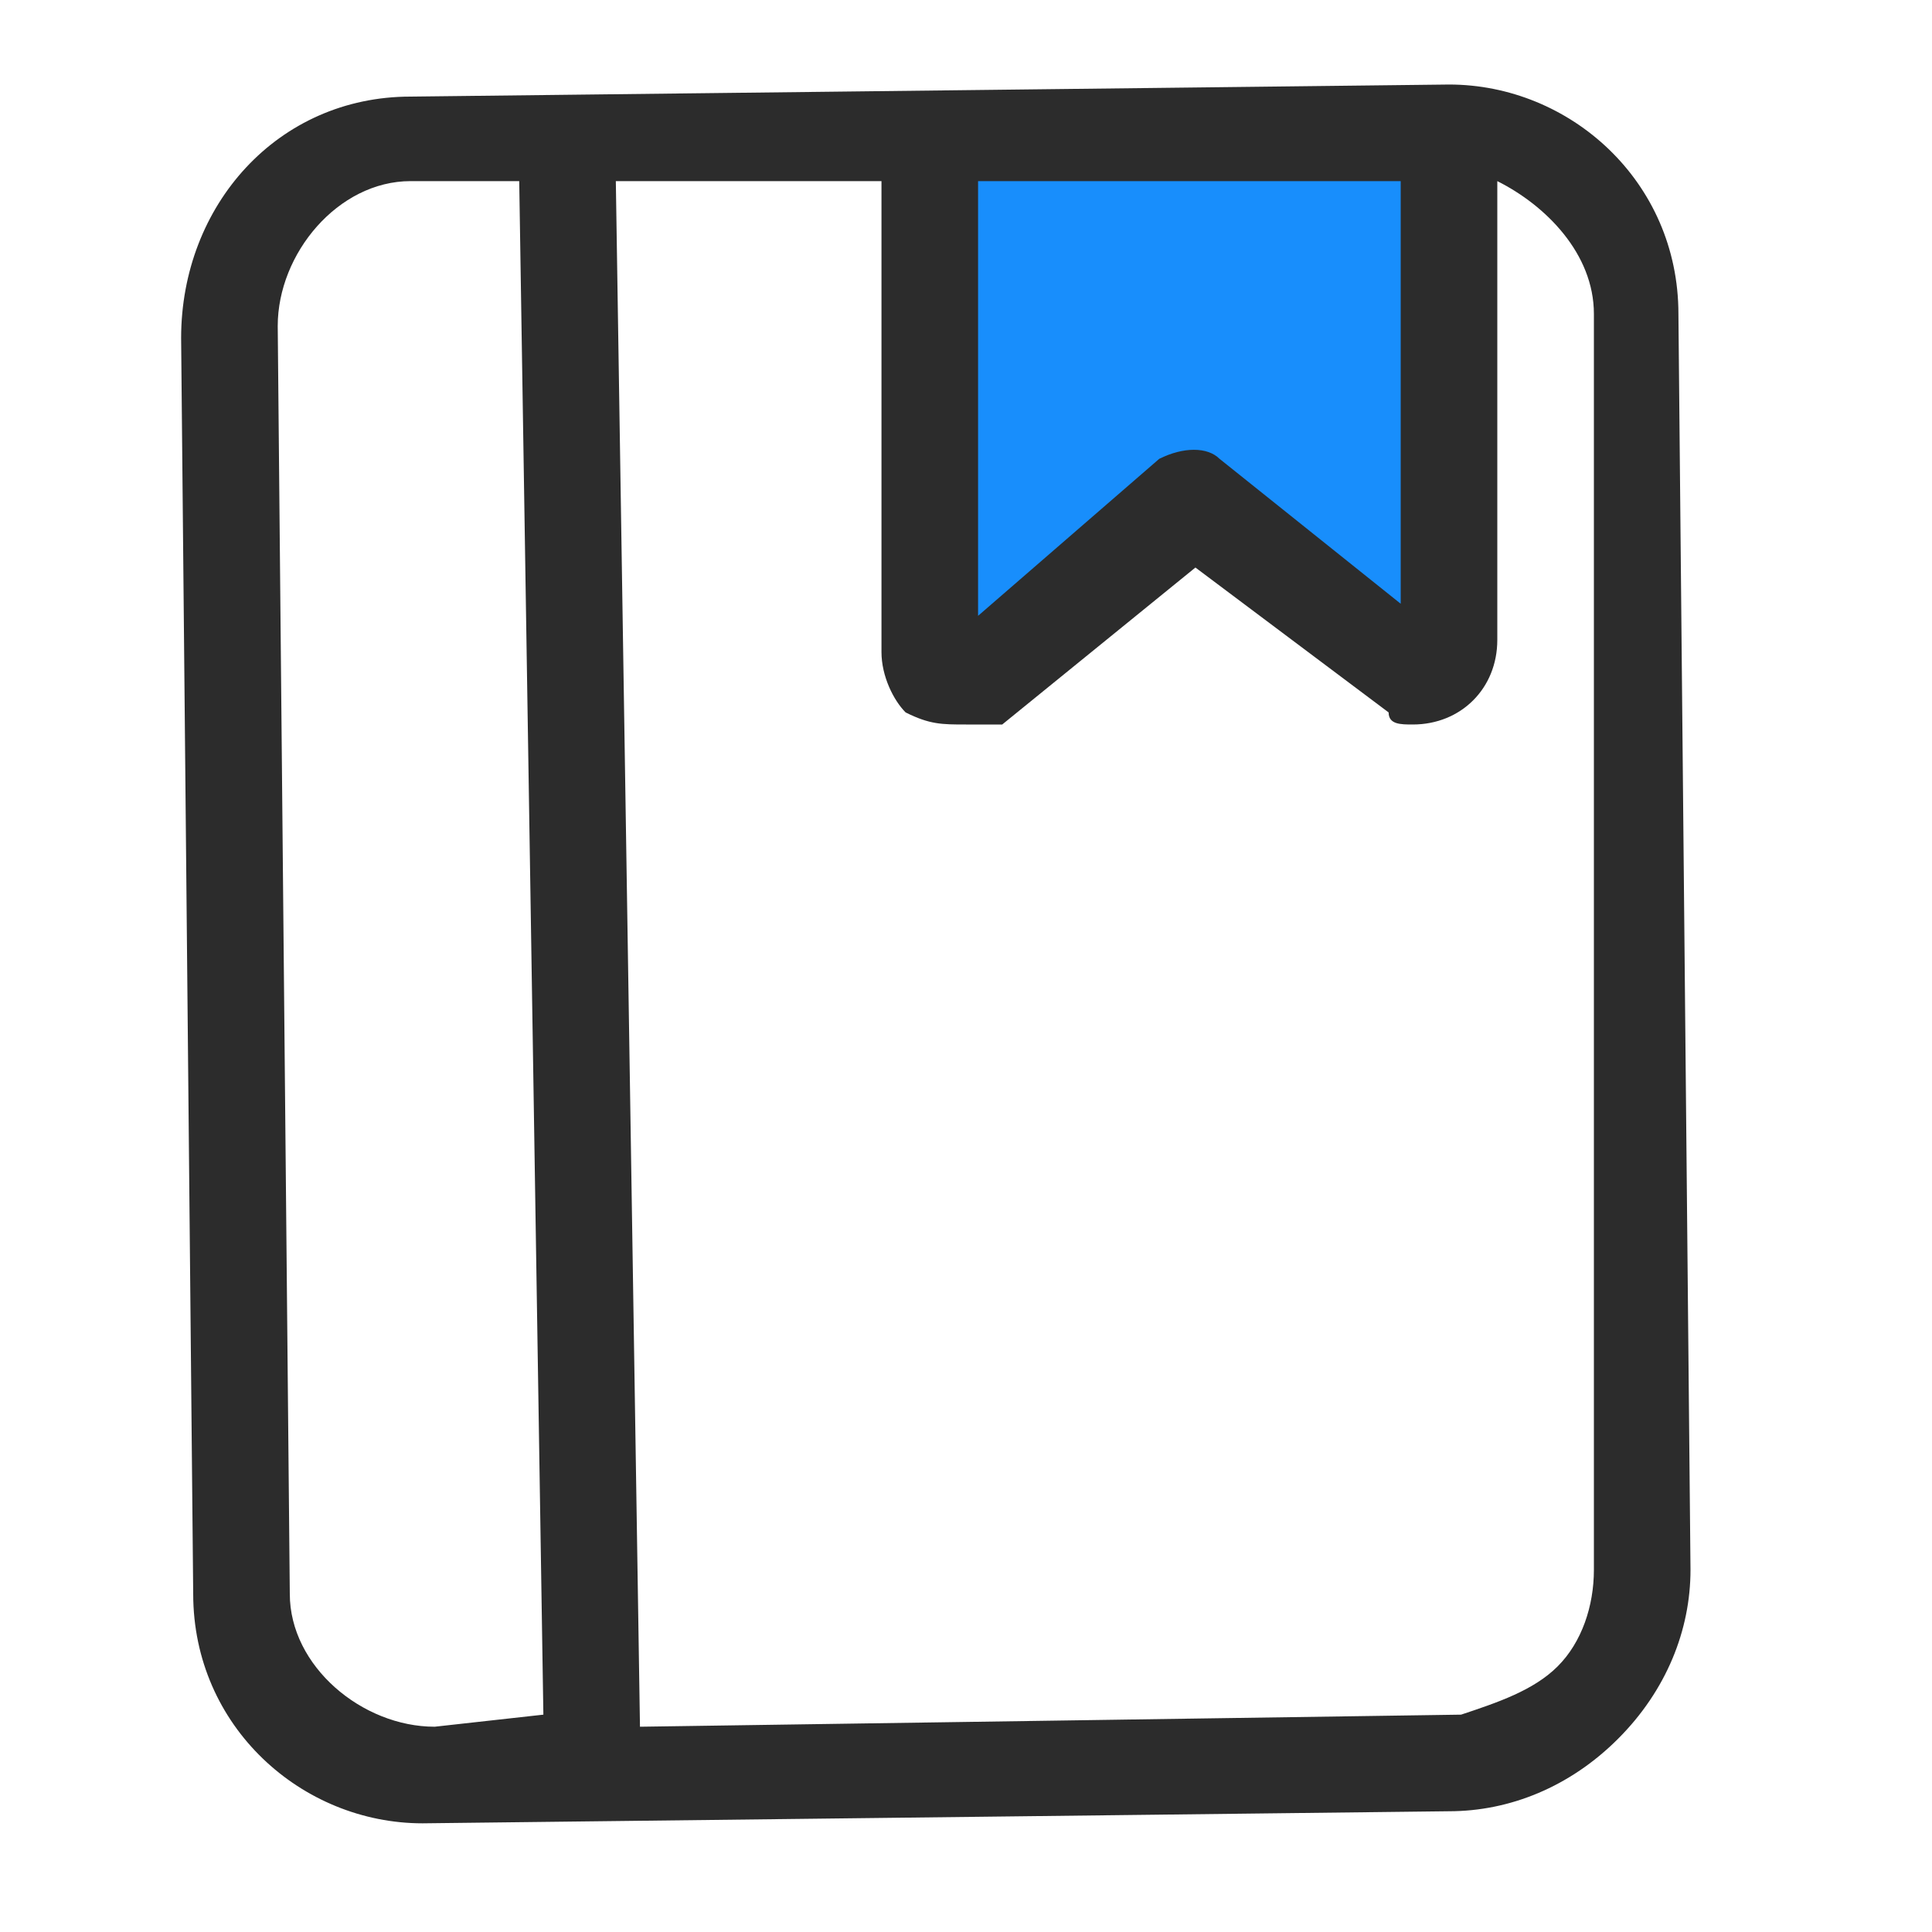 <?xml version="1.0" standalone="no"?><!DOCTYPE svg PUBLIC "-//W3C//DTD SVG 1.1//EN" "http://www.w3.org/Graphics/SVG/1.1/DTD/svg11.dtd"><svg t="1699872690768" class="icon" viewBox="0 0 1024 1024" version="1.1" xmlns="http://www.w3.org/2000/svg" p-id="1356" xmlns:xlink="http://www.w3.org/1999/xlink" width="200" height="200"><path d="M492.8 76.8v268.8L640 275.2l121.6 70.4 6.4-275.2z" fill="#188efc" p-id="1357"></path><path d="M889.6 166.4c0-70.4-57.6-121.6-121.6-121.6L217.6 51.2c-70.4 0-121.6 57.6-121.6 128l6.4 665.6c0 70.4 57.6 121.6 121.6 121.6L768 960c32 0 64-12.8 89.6-38.4 25.6-25.6 38.4-57.6 38.4-89.6l-6.4-665.6zM742.4 320l-96-76.8c-6.4-6.4-19.2-6.4-32 0L518.4 326.4V96h224V320z m-512 595.2c-38.4 0-76.8-32-76.8-70.4L147.2 172.8c0-38.4 32-76.8 70.4-76.8h57.6l12.8 812.8-57.6 6.4z m595.2-32c-12.8 12.8-32 19.2-51.2 25.6l-435.2 6.4-12.8-819.2h140.8v249.6c0 12.8 6.4 25.6 12.8 32 12.8 6.4 19.2 6.4 32 6.4h19.2l102.4-83.2 102.4 76.8c0 6.4 6.4 6.4 12.8 6.4 25.6 0 44.8-19.2 44.8-44.8V96c25.6 12.8 51.2 38.4 51.2 70.4V832c0 19.2-6.4 38.4-19.2 51.2z" fill="#2c2c2c" p-id="1358"></path></svg>